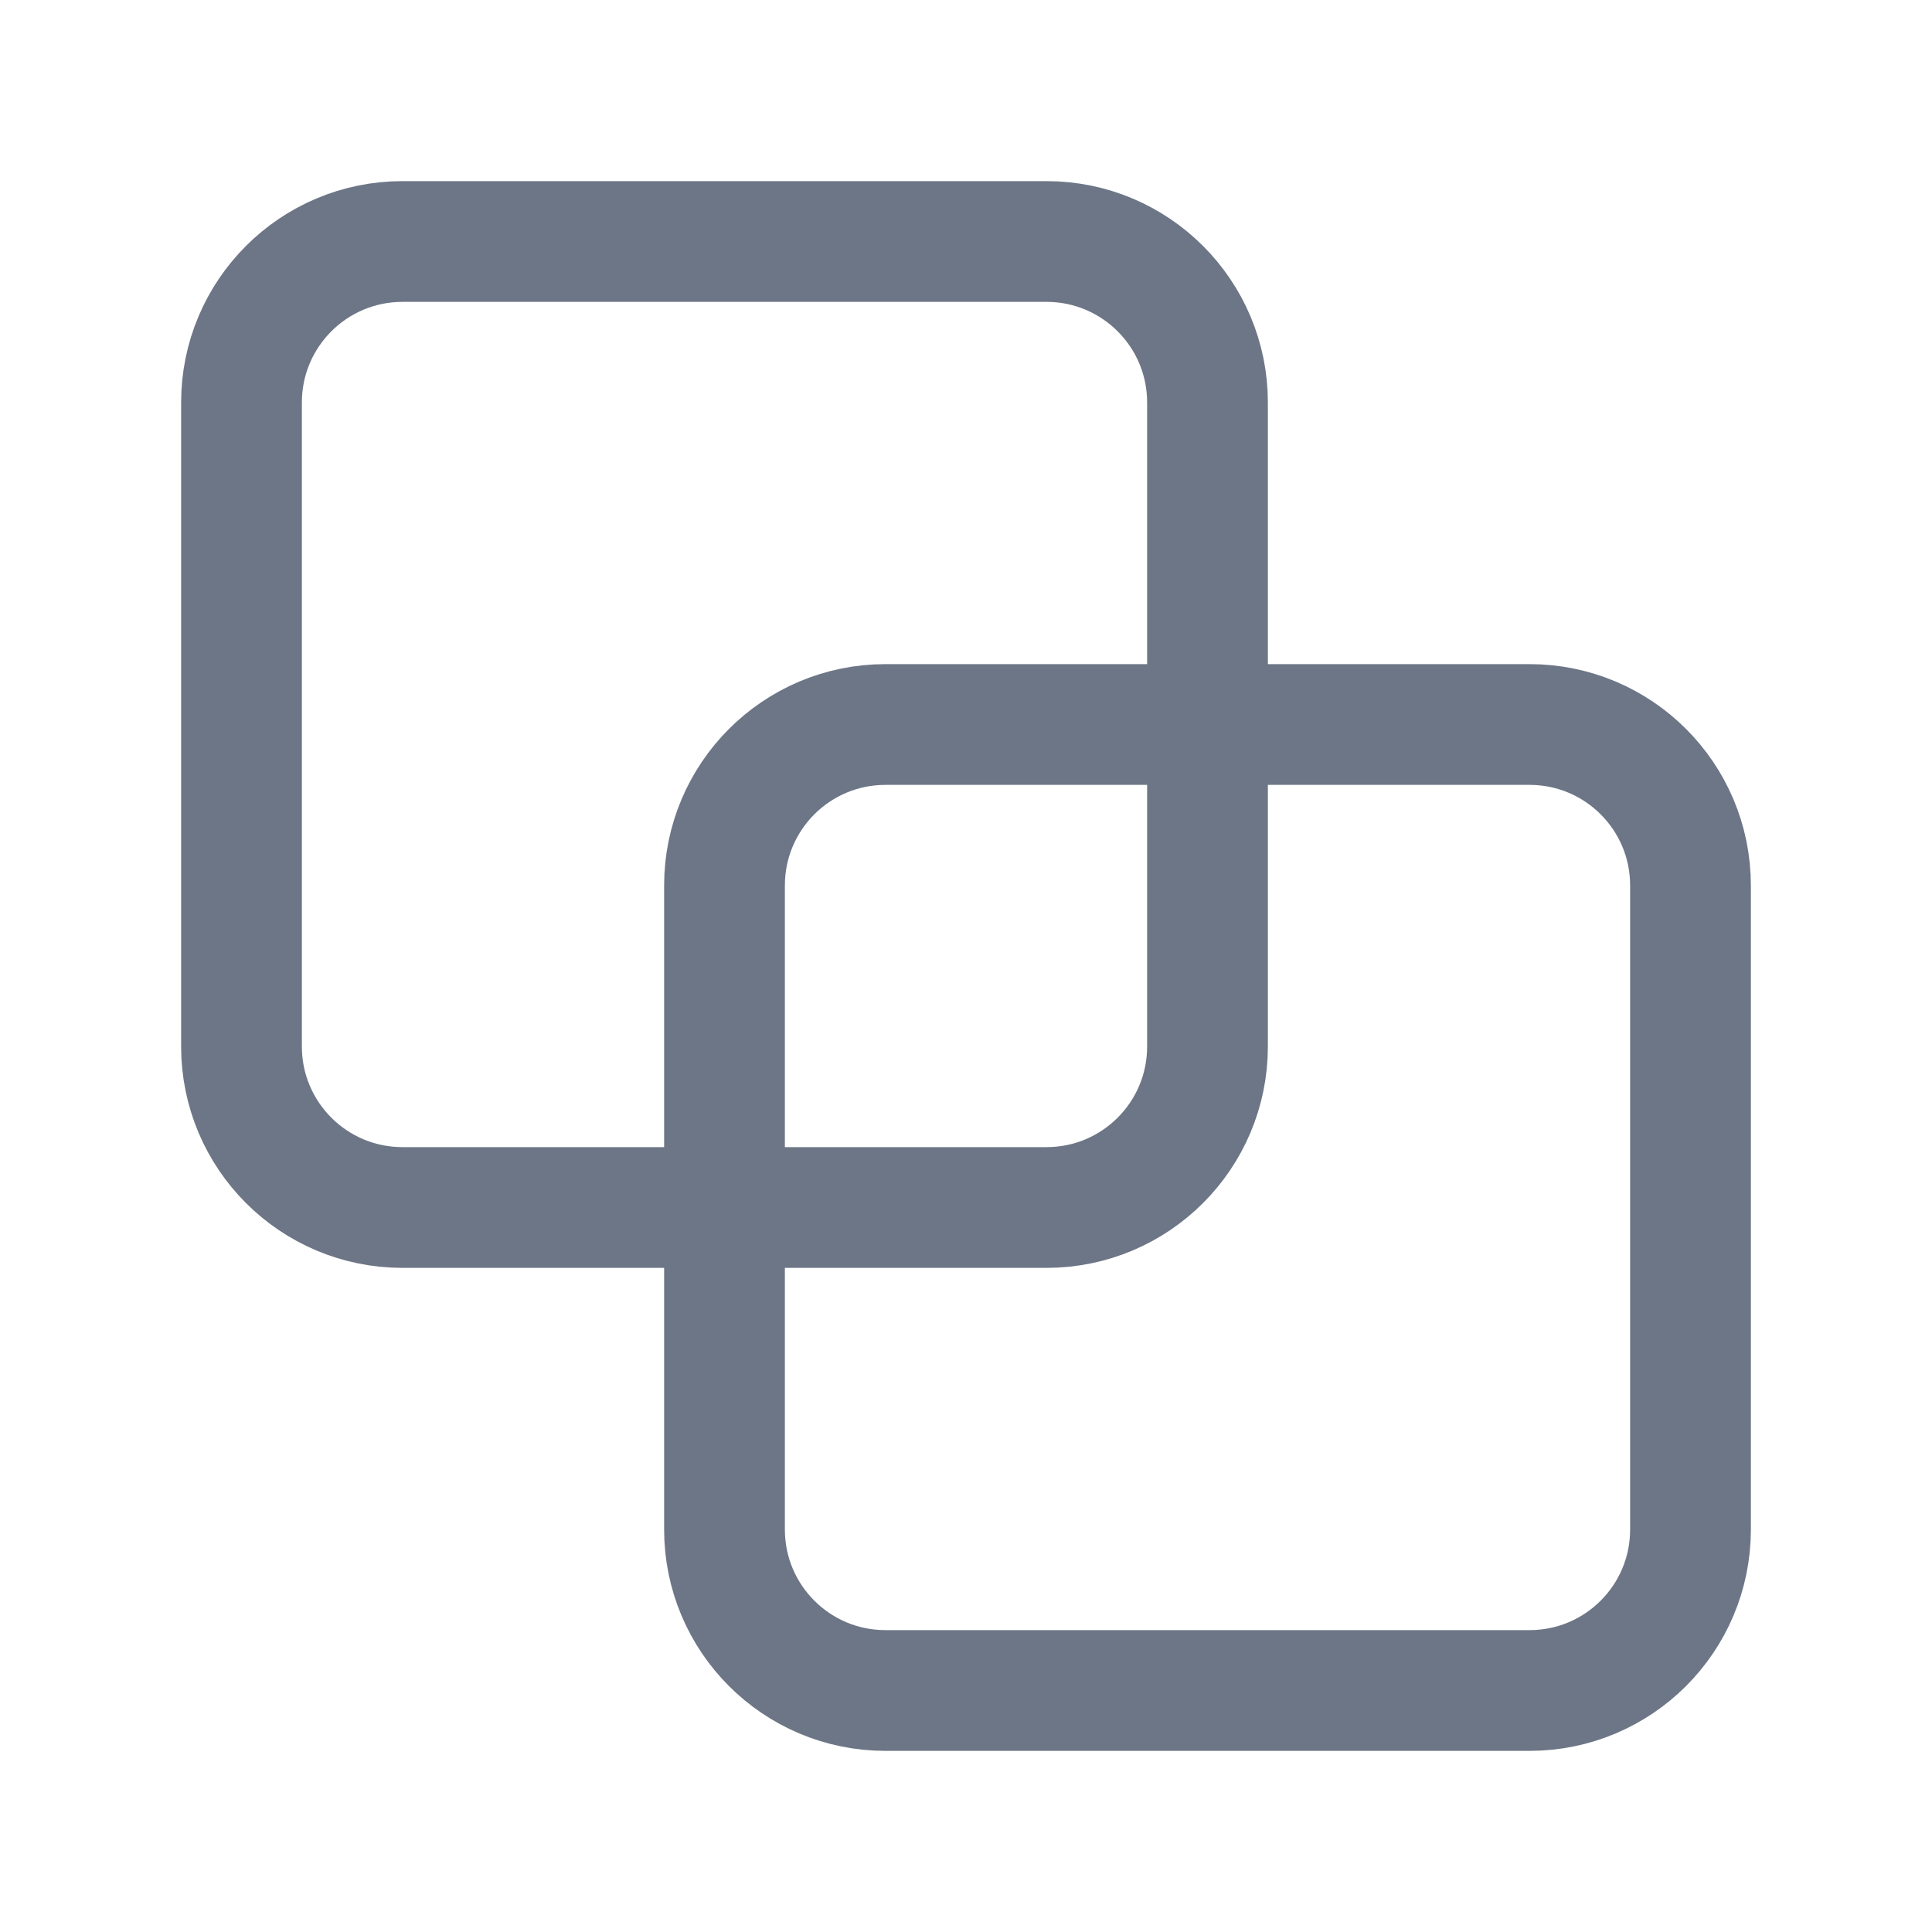 <svg width="24" height="24" viewBox="0 0 24 24" fill="none" xmlns="http://www.w3.org/2000/svg">
<path fill-rule="evenodd" clip-rule="evenodd" d="M19 21H11C9.895 21 9 20.105 9 19V11C9 9.895 9.895 9 11 9H19C20.105 9 21 9.895 21 11V19C21 20.105 20.105 21 19 21Z" stroke="#6D7686" stroke-width="1.5" stroke-linecap="round" stroke-linejoin="round"/>
<path fill-rule="evenodd" clip-rule="evenodd" d="M13 15H5C3.895 15 3 14.105 3 13V5C3 3.895 3.895 3 5 3H13C14.105 3 15 3.895 15 5V13C15 14.105 14.105 15 13 15Z" stroke="#6D7686" stroke-width="1.5" stroke-linecap="round" stroke-linejoin="round"/>
</svg>
